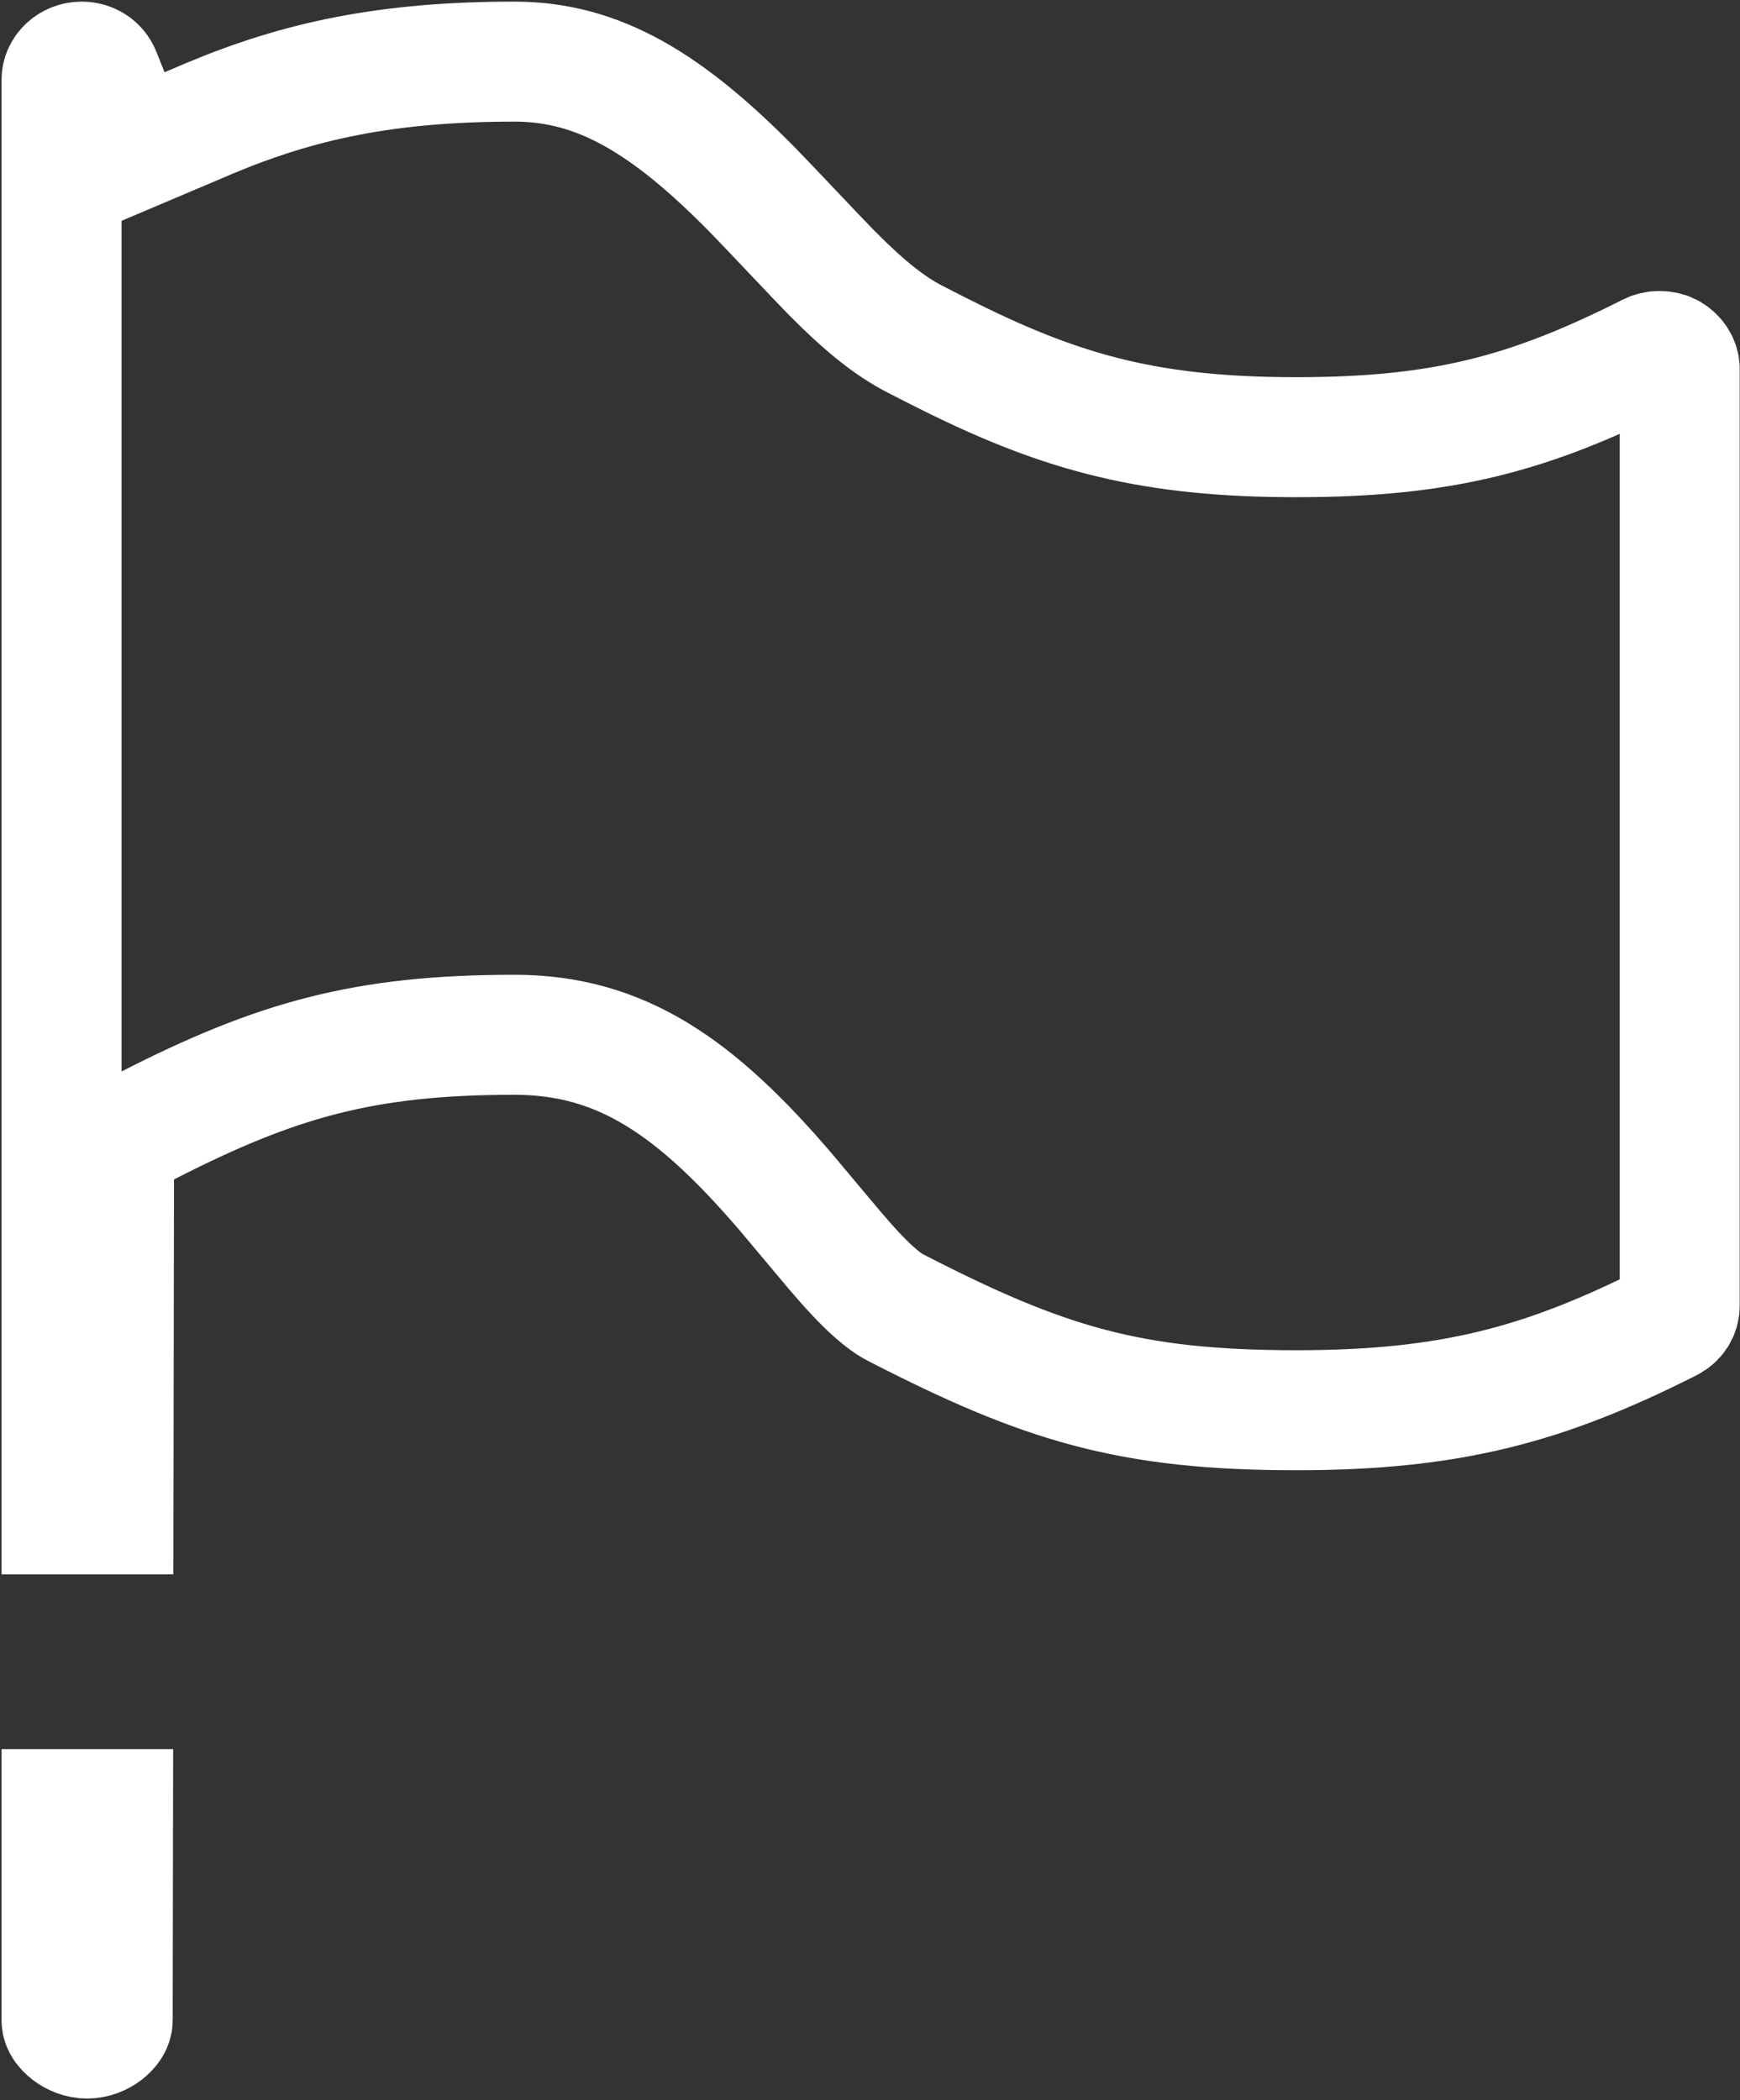 <?xml version="1.0" encoding="UTF-8"?>
<svg width="29px" height="35px" viewBox="0 0 29 35" version="1.1" xmlns="http://www.w3.org/2000/svg" xmlns:xlink="http://www.w3.org/1999/xlink">
    <rect x="0" y="0" width="29" height="35" fill="#333333" stroke="none"/>
    <!-- Generator: Sketch 52.2 (67145) - http://www.bohemiancoding.com/sketch -->
    <title>红旗标记</title>
    <desc>Created with Sketch.</desc>
    <g id="手机端" stroke="none" stroke-width="1" fill="none" fill-rule="evenodd">
        <g id="首页" transform="translate(-132, -1475)" fill-rule="nonzero" stroke="#FFFFFF" stroke-width="2">
            <g id="Group-9" transform="translate(132, 1469)">
                <g id="红旗标记" transform="translate(0, 6)">
                    <path d="M27.822,22.028 C27.932,21.972 27.995,21.872 27.995,21.76 L27.995,6.147 C27.995,6.053 27.937,5.954 27.834,5.893 C27.792,5.867 27.727,5.85 27.657,5.85 C27.598,5.85 27.543,5.863 27.499,5.885 C25.513,6.887 24.066,7.286 21.605,7.286 C19.214,7.286 17.739,6.896 15.846,5.954 C15.682,5.873 15.565,5.814 15.252,5.654 C14.805,5.423 14.386,5.077 13.857,4.543 C13.641,4.325 12.776,3.403 12.556,3.18 C11.113,1.71 9.967,1.027 8.575,1.027 C6.439,1.027 4.973,1.351 3.495,1.971 L2.191,2.524 L1.813,1.574 L1.677,1.232 C1.625,1.106 1.505,1.027 1.361,1.027 C1.173,1.027 1.026,1.17 1.026,1.329 L1.026,25.237 L1.891,25.237 L1.901,19.044 L2.445,18.765 C4.598,17.663 6.064,17.245 8.575,17.245 C10.355,17.245 11.606,18.118 13.121,19.894 C13.261,20.059 13.784,20.688 13.906,20.83 C14.172,21.142 14.375,21.359 14.558,21.523 C14.699,21.65 14.821,21.737 14.923,21.79 C17.39,23.06 18.821,23.502 21.605,23.502 C24.198,23.502 25.763,23.067 27.822,22.028 Z M27.822,22.028 C27.823,22.028 27.823,22.028 27.823,22.028 L27.822,22.028 C27.822,22.028 27.822,22.028 27.822,22.028 Z M1.884,30.149 L1.026,30.149 L1.026,33.674 C1.026,33.795 1.227,33.973 1.452,33.973 C1.678,33.973 1.878,33.796 1.878,33.672 L1.884,30.149 Z" id="Shape"></path>
                </g>
            </g>
        </g>
    </g>
</svg>